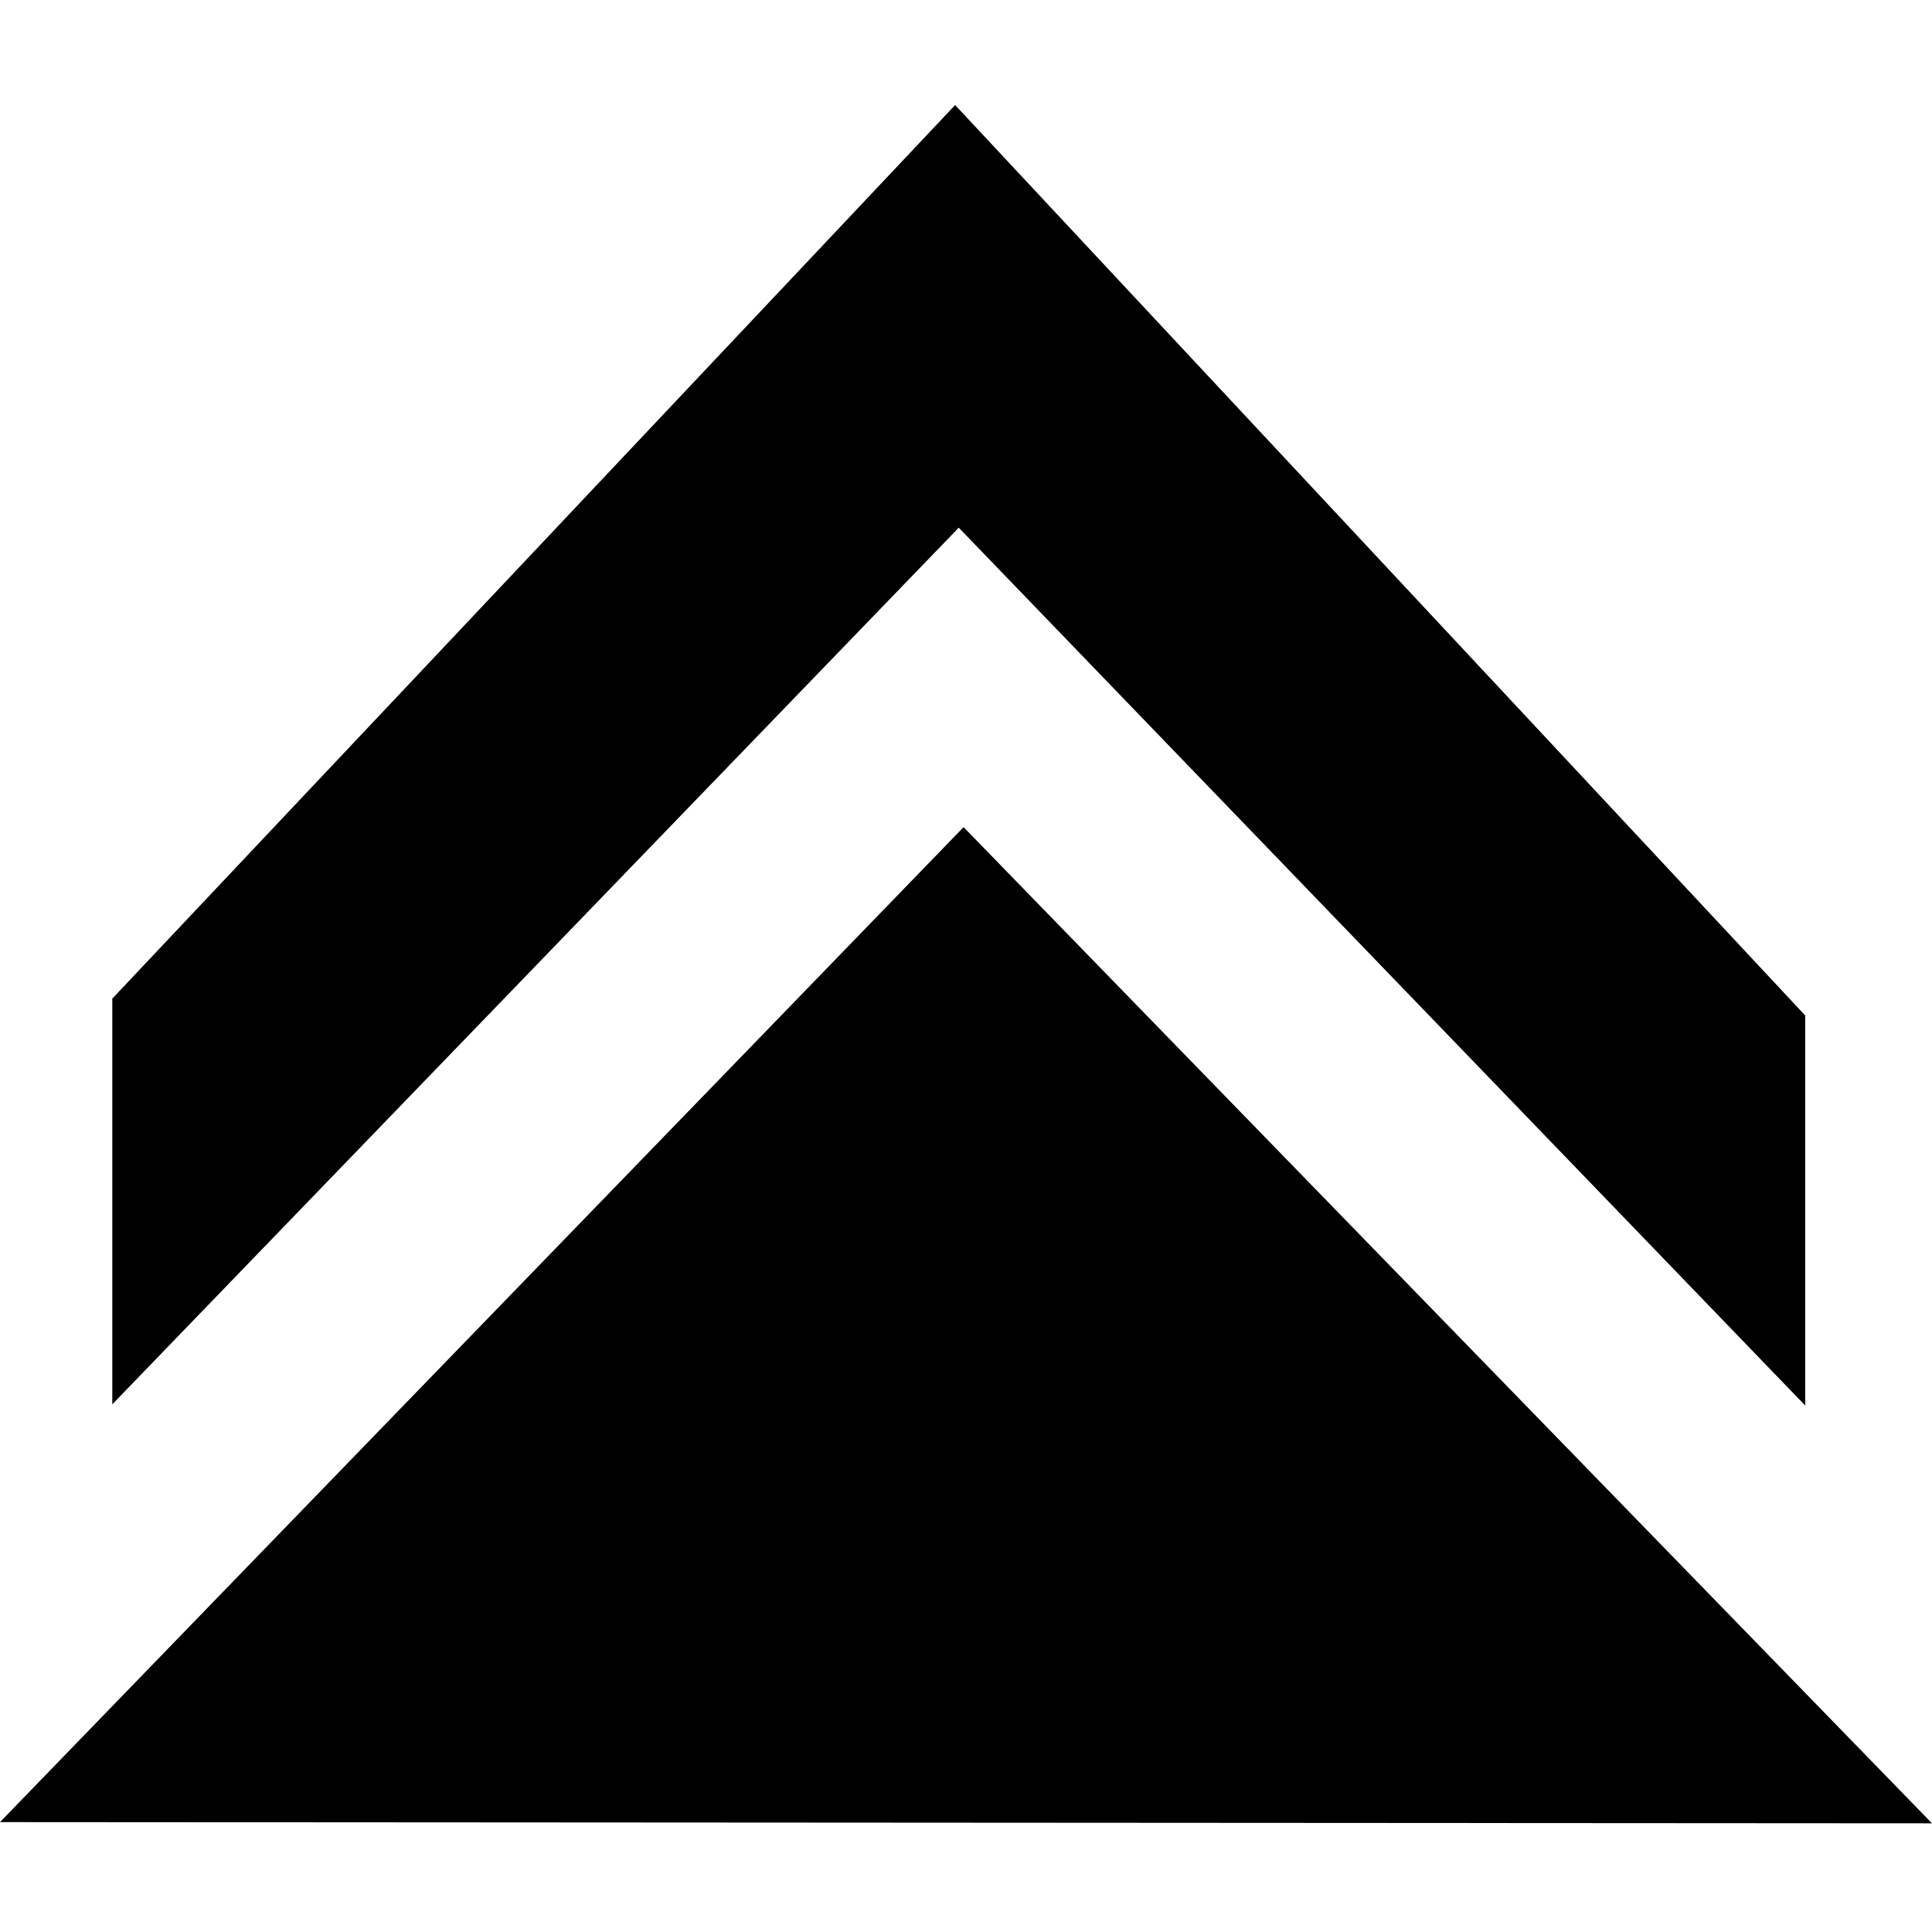 <svg xmlns="http://www.w3.org/2000/svg" viewBox="0 0 160 160">
<g>
	<path d="M79.8,68.5L160,151L0,150.9L79.8,68.5z"/>
	<path class="icon__salmon" d="M9.3,82.7l69.8-74l70.4,75.4v32.3L79.4,43.7L9.3,116.3V82.7z"/>
</g>
</svg>
